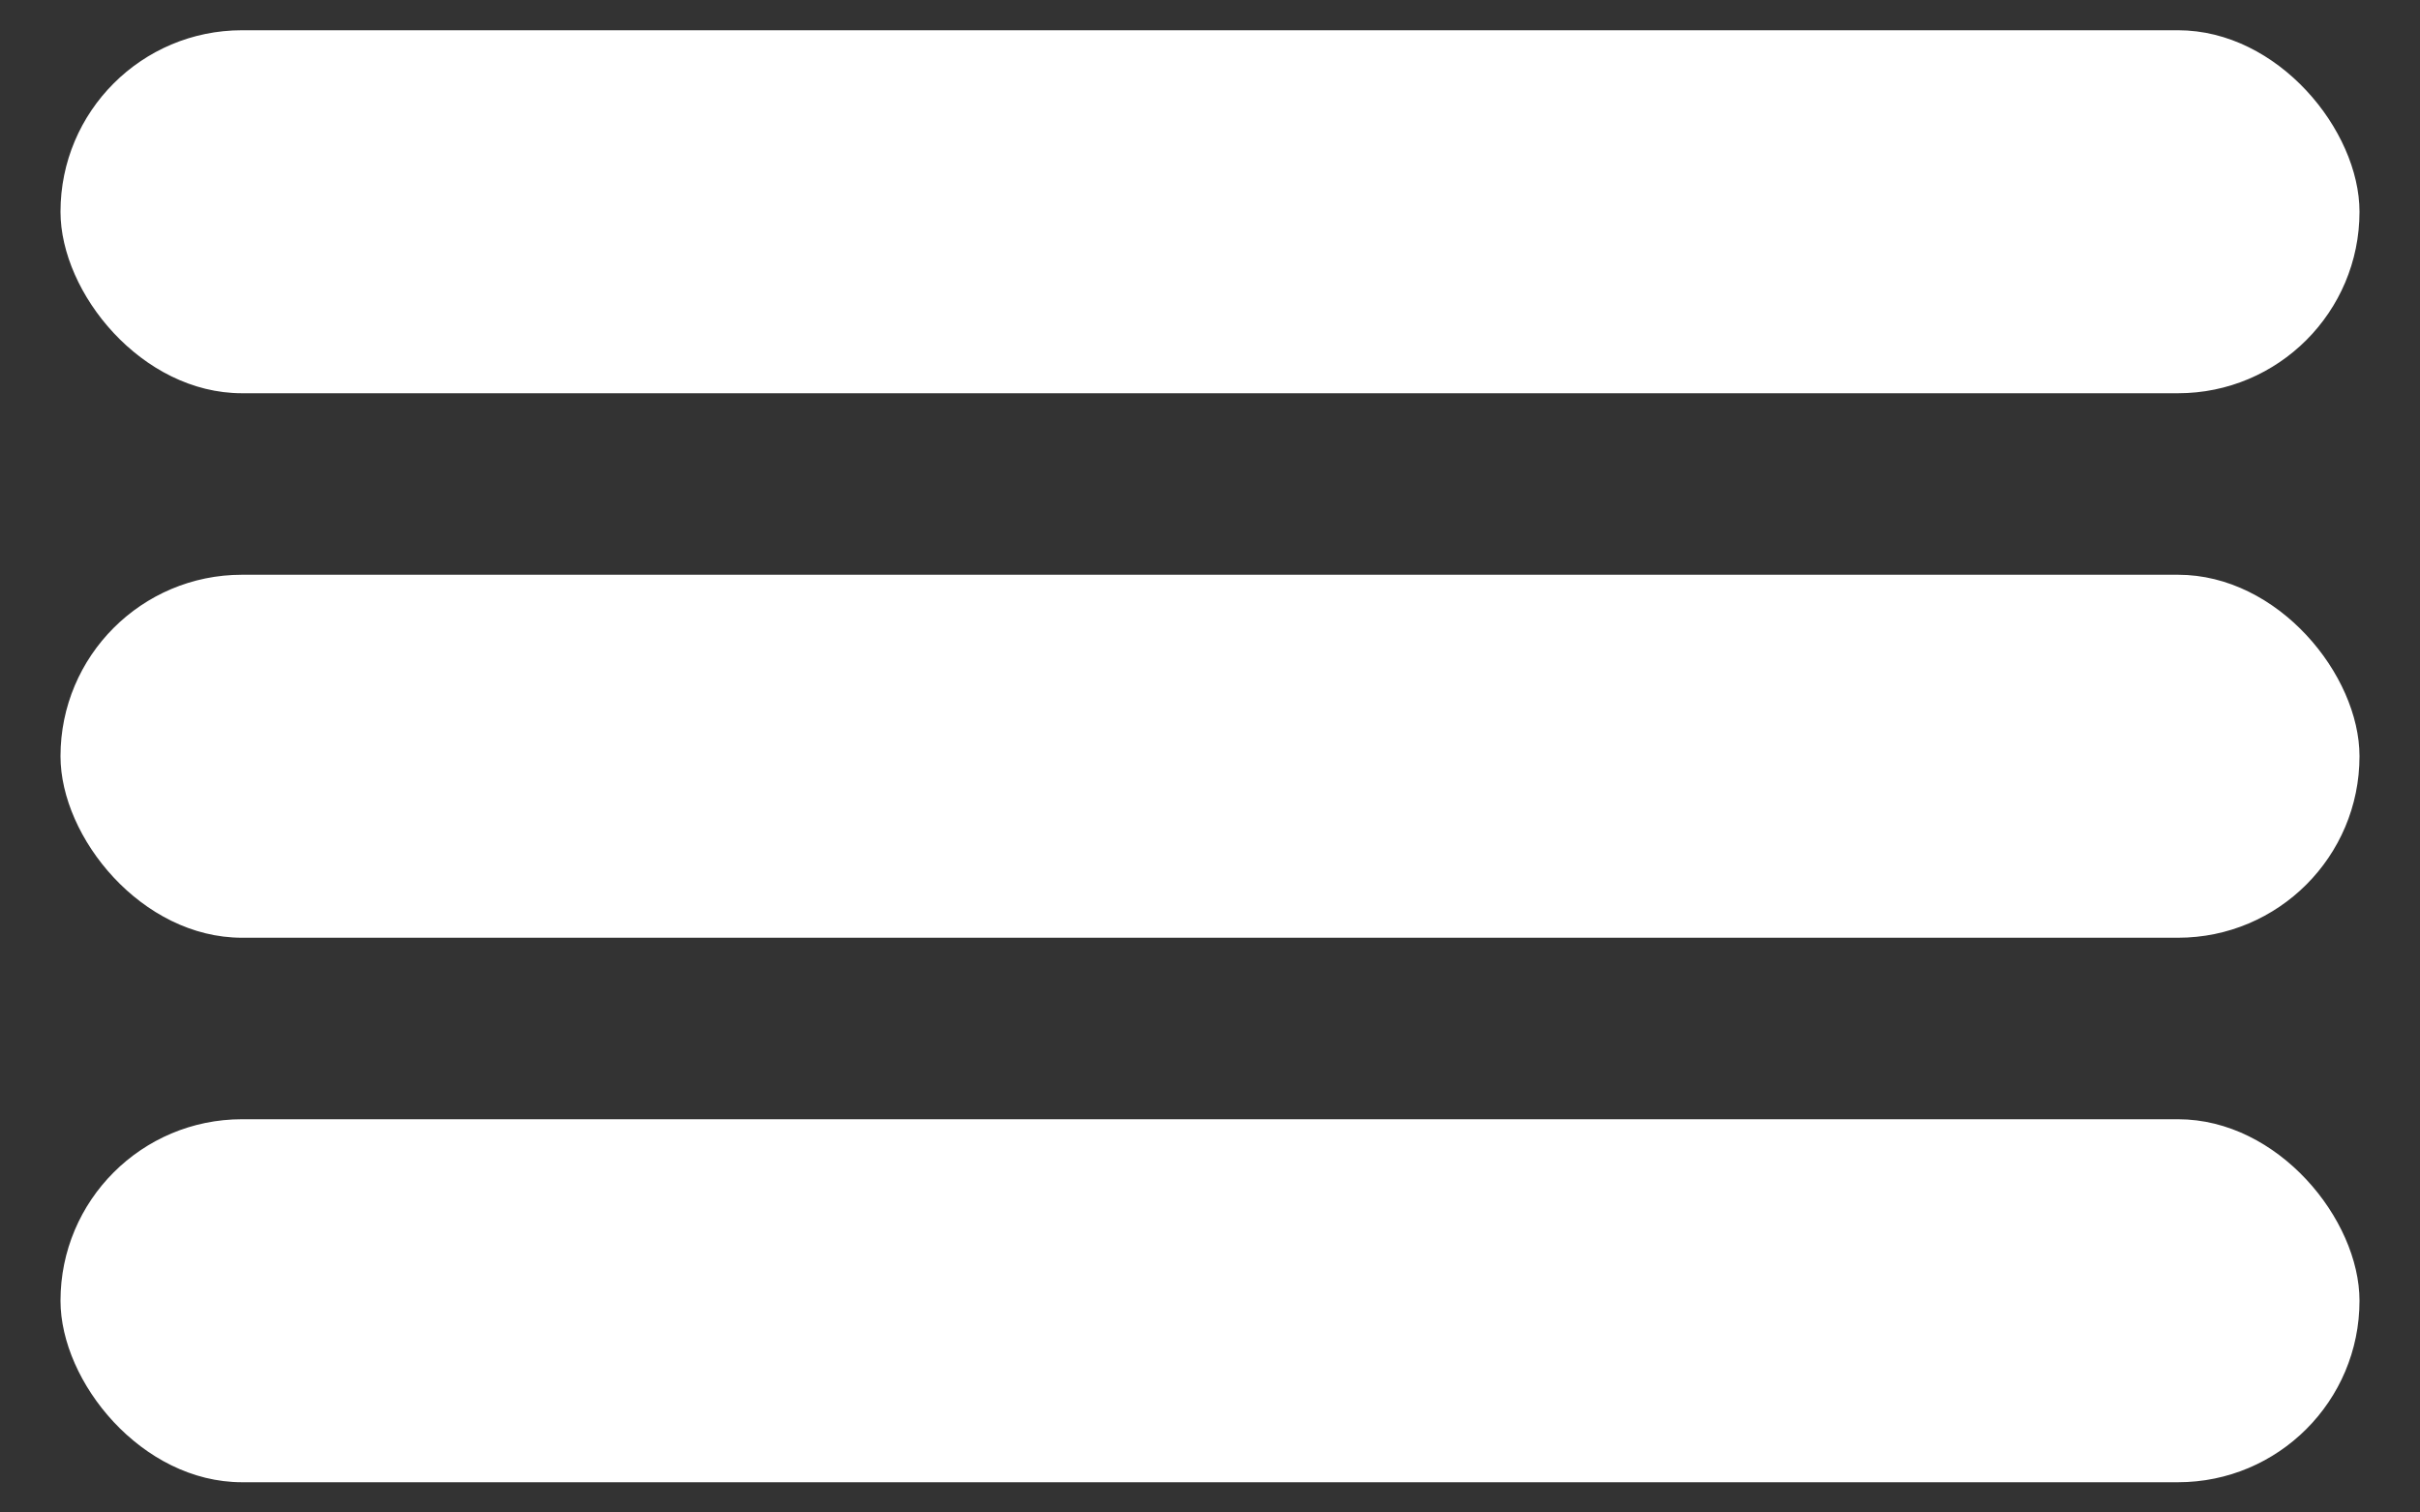  <svg
        width="32"
        height="20"
        viewBox="0 0 32 20"
        fill="none"
        xmlns="http://www.w3.org/2000/svg"
      >
        <rect x="0" y="0" width="32" height="20" fill="#333333" stroke="none"/>
        <rect
          x="0.8"
          y="0.4"
          width="30.4"
          height="4.8"
          rx="2.4"
          fill="white"
        />
        <rect
          x="0.8"
          y="7.6"
          width="30.4"
          height="4.8"
          rx="2.4"
          fill="white"
        />
        <rect
          x="0.8"
          y="14.8"
          width="30.4"
          height="4.8"
          rx="2.4"
          fill="white"
        />
      </svg>